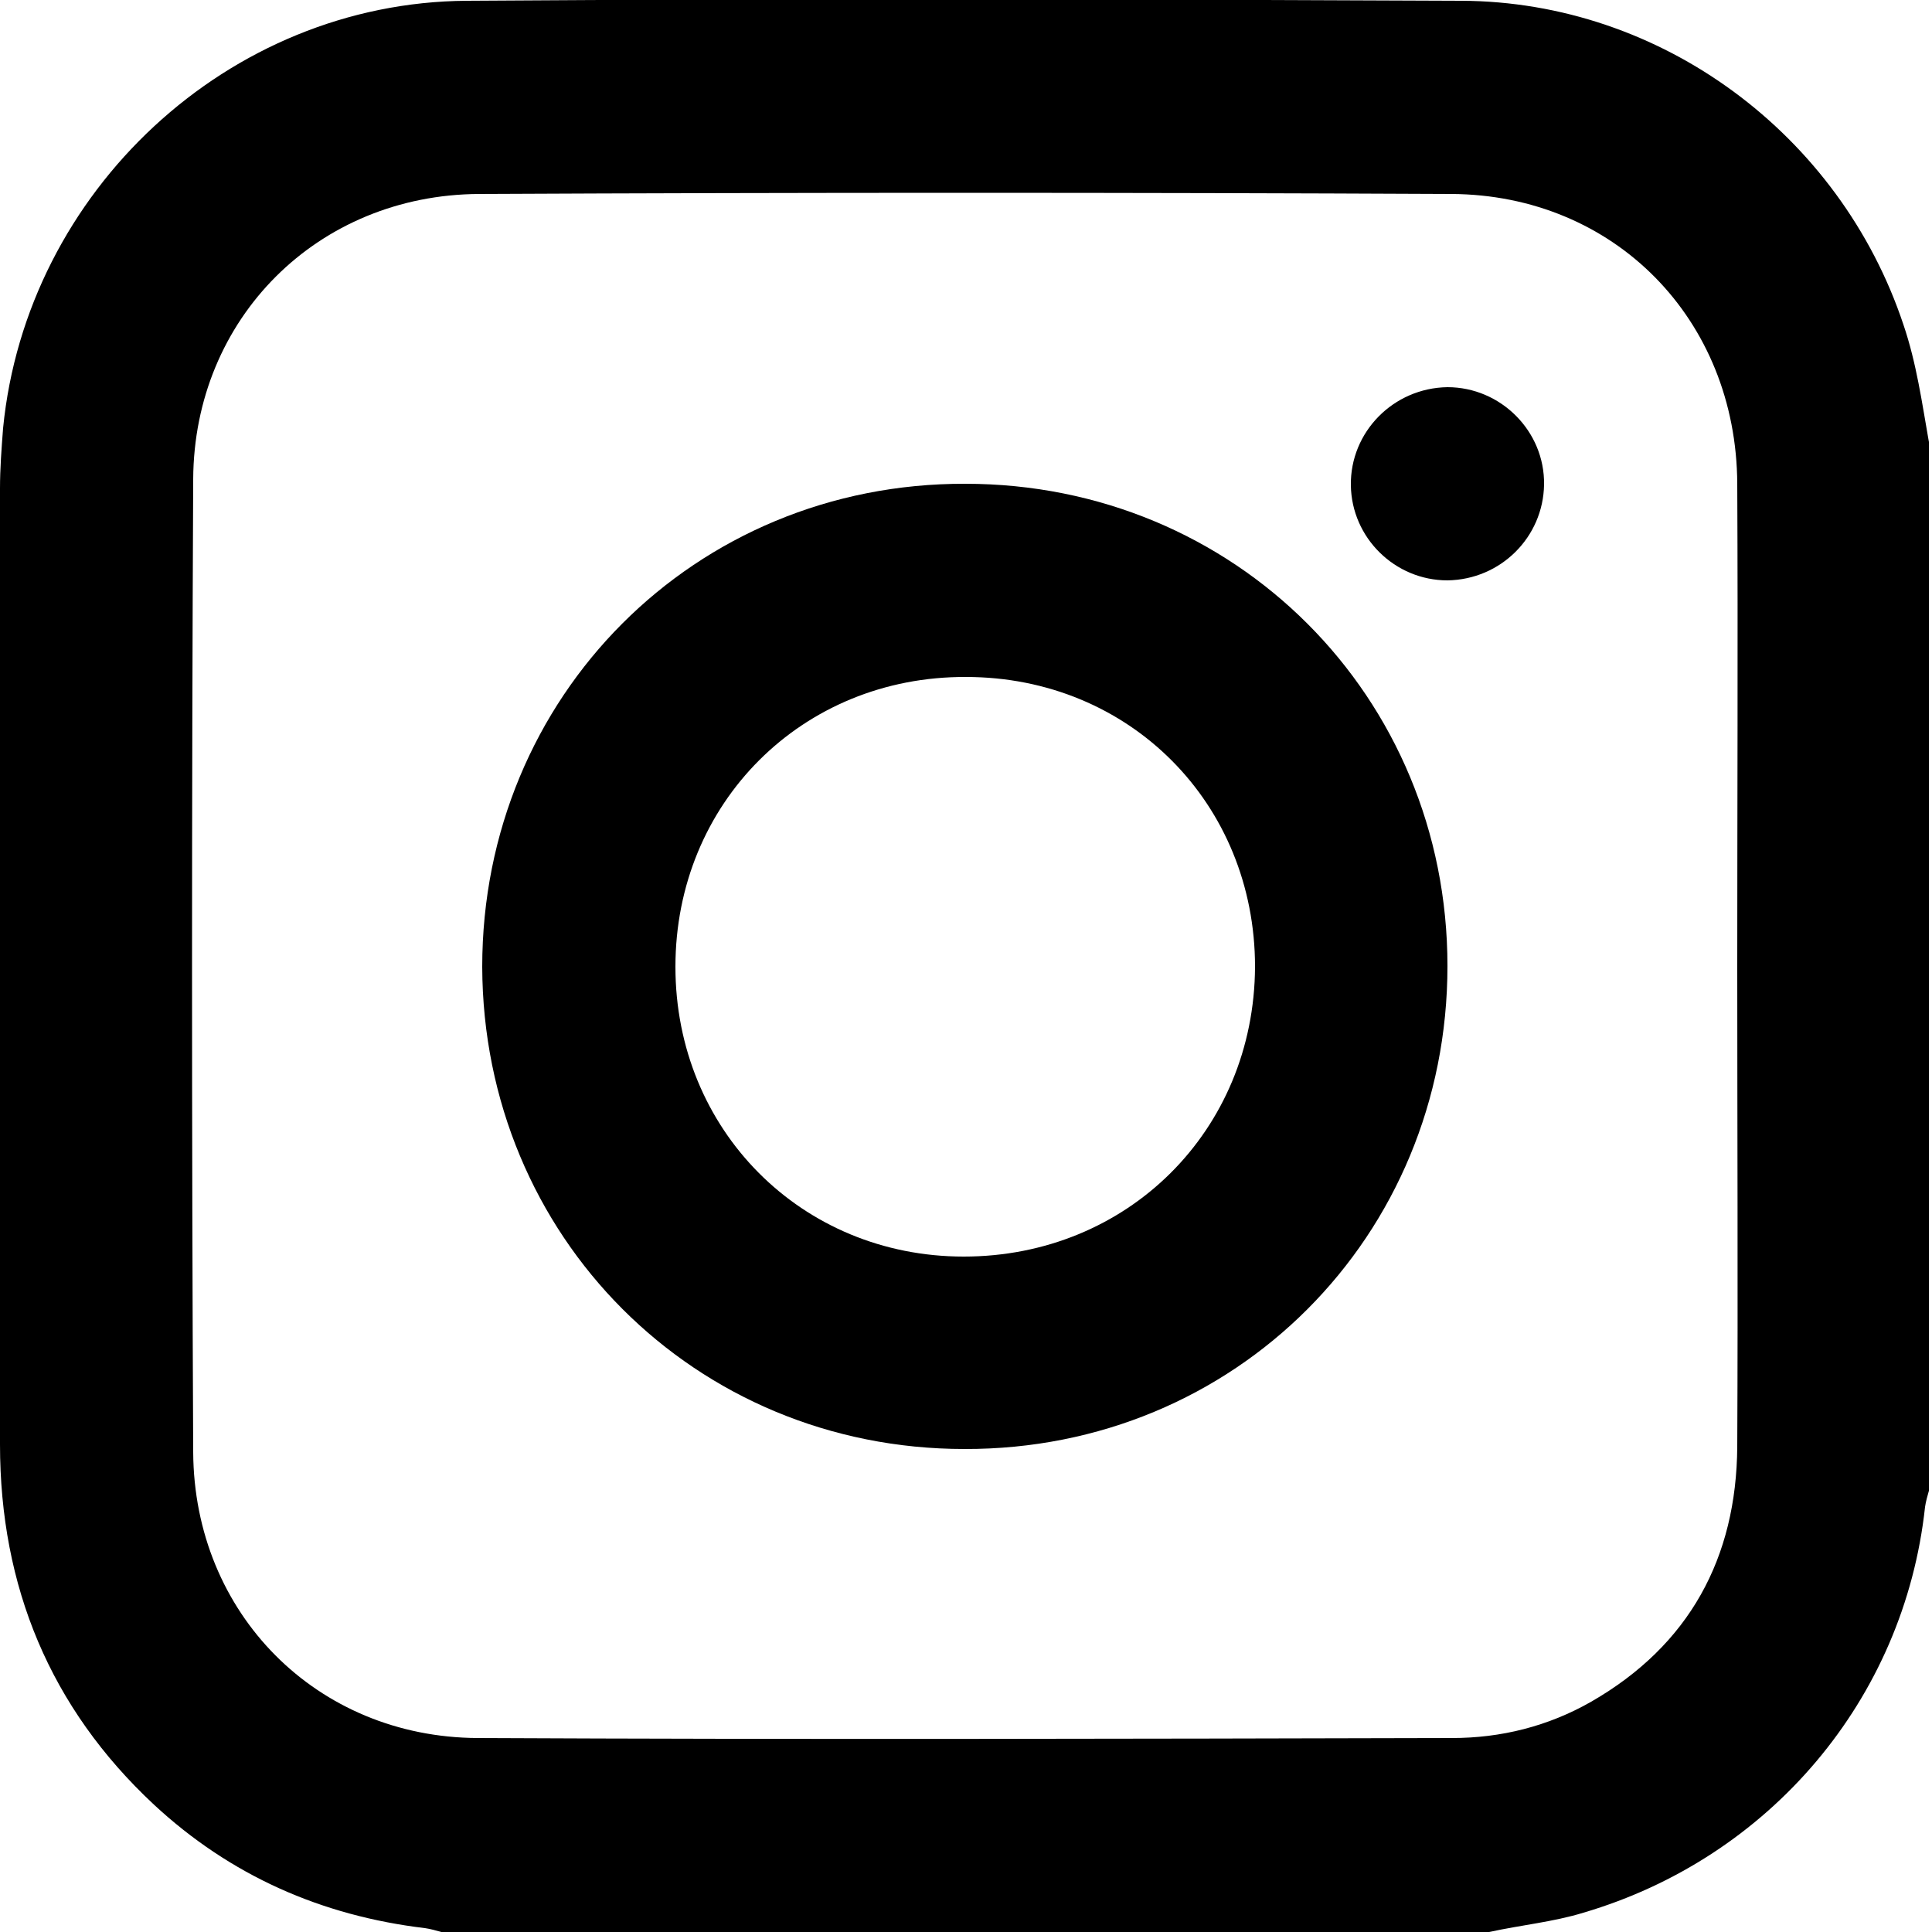 <svg id="svg-insta" viewBox="0 0 250 250" fill="none" xmlns="http://www.w3.org/2000/svg">
<path d="M192.7 250C147.5 250 102.3 250 57.1 250C56.4 249.8 55.7 249.6 55 249.5C41.6 247.9 29.8 242.7 19.9 233.5C6.5 221 0 205.3 0 186.9C0 145.7 0 104.4 0 63.2C0 60.6 0.2 58 0.4 55.4C3.4 24.8 29.5 0.3 60.4 0.1C103.3 -0.2 146.2 -0.1 189.1 0.1C215 0.2 238.1 17.4 246.3 42C248 47 248.7 52.1 249.6 57.2C249.6 102.4 249.6 147.7 249.6 192.9C249.4 193.6 249.2 194.3 249.1 195C246.4 219.9 229 240.4 204.9 247.5C201 248.7 196.8 249.1 192.7 250ZM224.8 125.1C224.8 104.3 224.9 83.5 224.8 62.6C224.7 41.3 208.9 25.2 187.8 25.1C145.9 24.9 103.9 24.9 62 25.1C41.1 25.2 25.1 41.2 25 62C24.8 104 24.8 145.9 25 187.9C25.1 208.8 41 224.8 61.8 224.9C103.8 225.1 145.8 225 187.9 224.9C194.2 224.9 200.3 223.4 205.9 220.2C218.6 212.9 224.7 201.6 224.8 187.2C224.9 166.6 224.8 145.8 224.8 125.1Z" fill="currentColor"/>
<path d="M187.3 125C187.3 160 159.8 187.6 124.8 187.5C89.9 187.5 62.5 160 62.4 125.1C62.4 90.1 89.9 62.5 124.9 62.6C159.8 62.6 187.3 90.1 187.3 125ZM162.4 125.1C162.4 104 146.2 87.6 125 87.6C103.8 87.5 87.4 103.9 87.4 125.1C87.4 146.2 103.7 162.6 124.7 162.6C145.9 162.6 162.3 146.3 162.4 125.1Z" fill="currentColor"/>
<path d="M187.3 75.1C180.5 75.1 174.9 69.6 174.8 62.8C174.7 55.9 180.3 50.2 187.3 50.1C194.2 50.1 199.9 55.8 199.8 62.7C199.7 69.5 194.2 75 187.3 75.1Z" fill="currentColor"/>
</svg>

